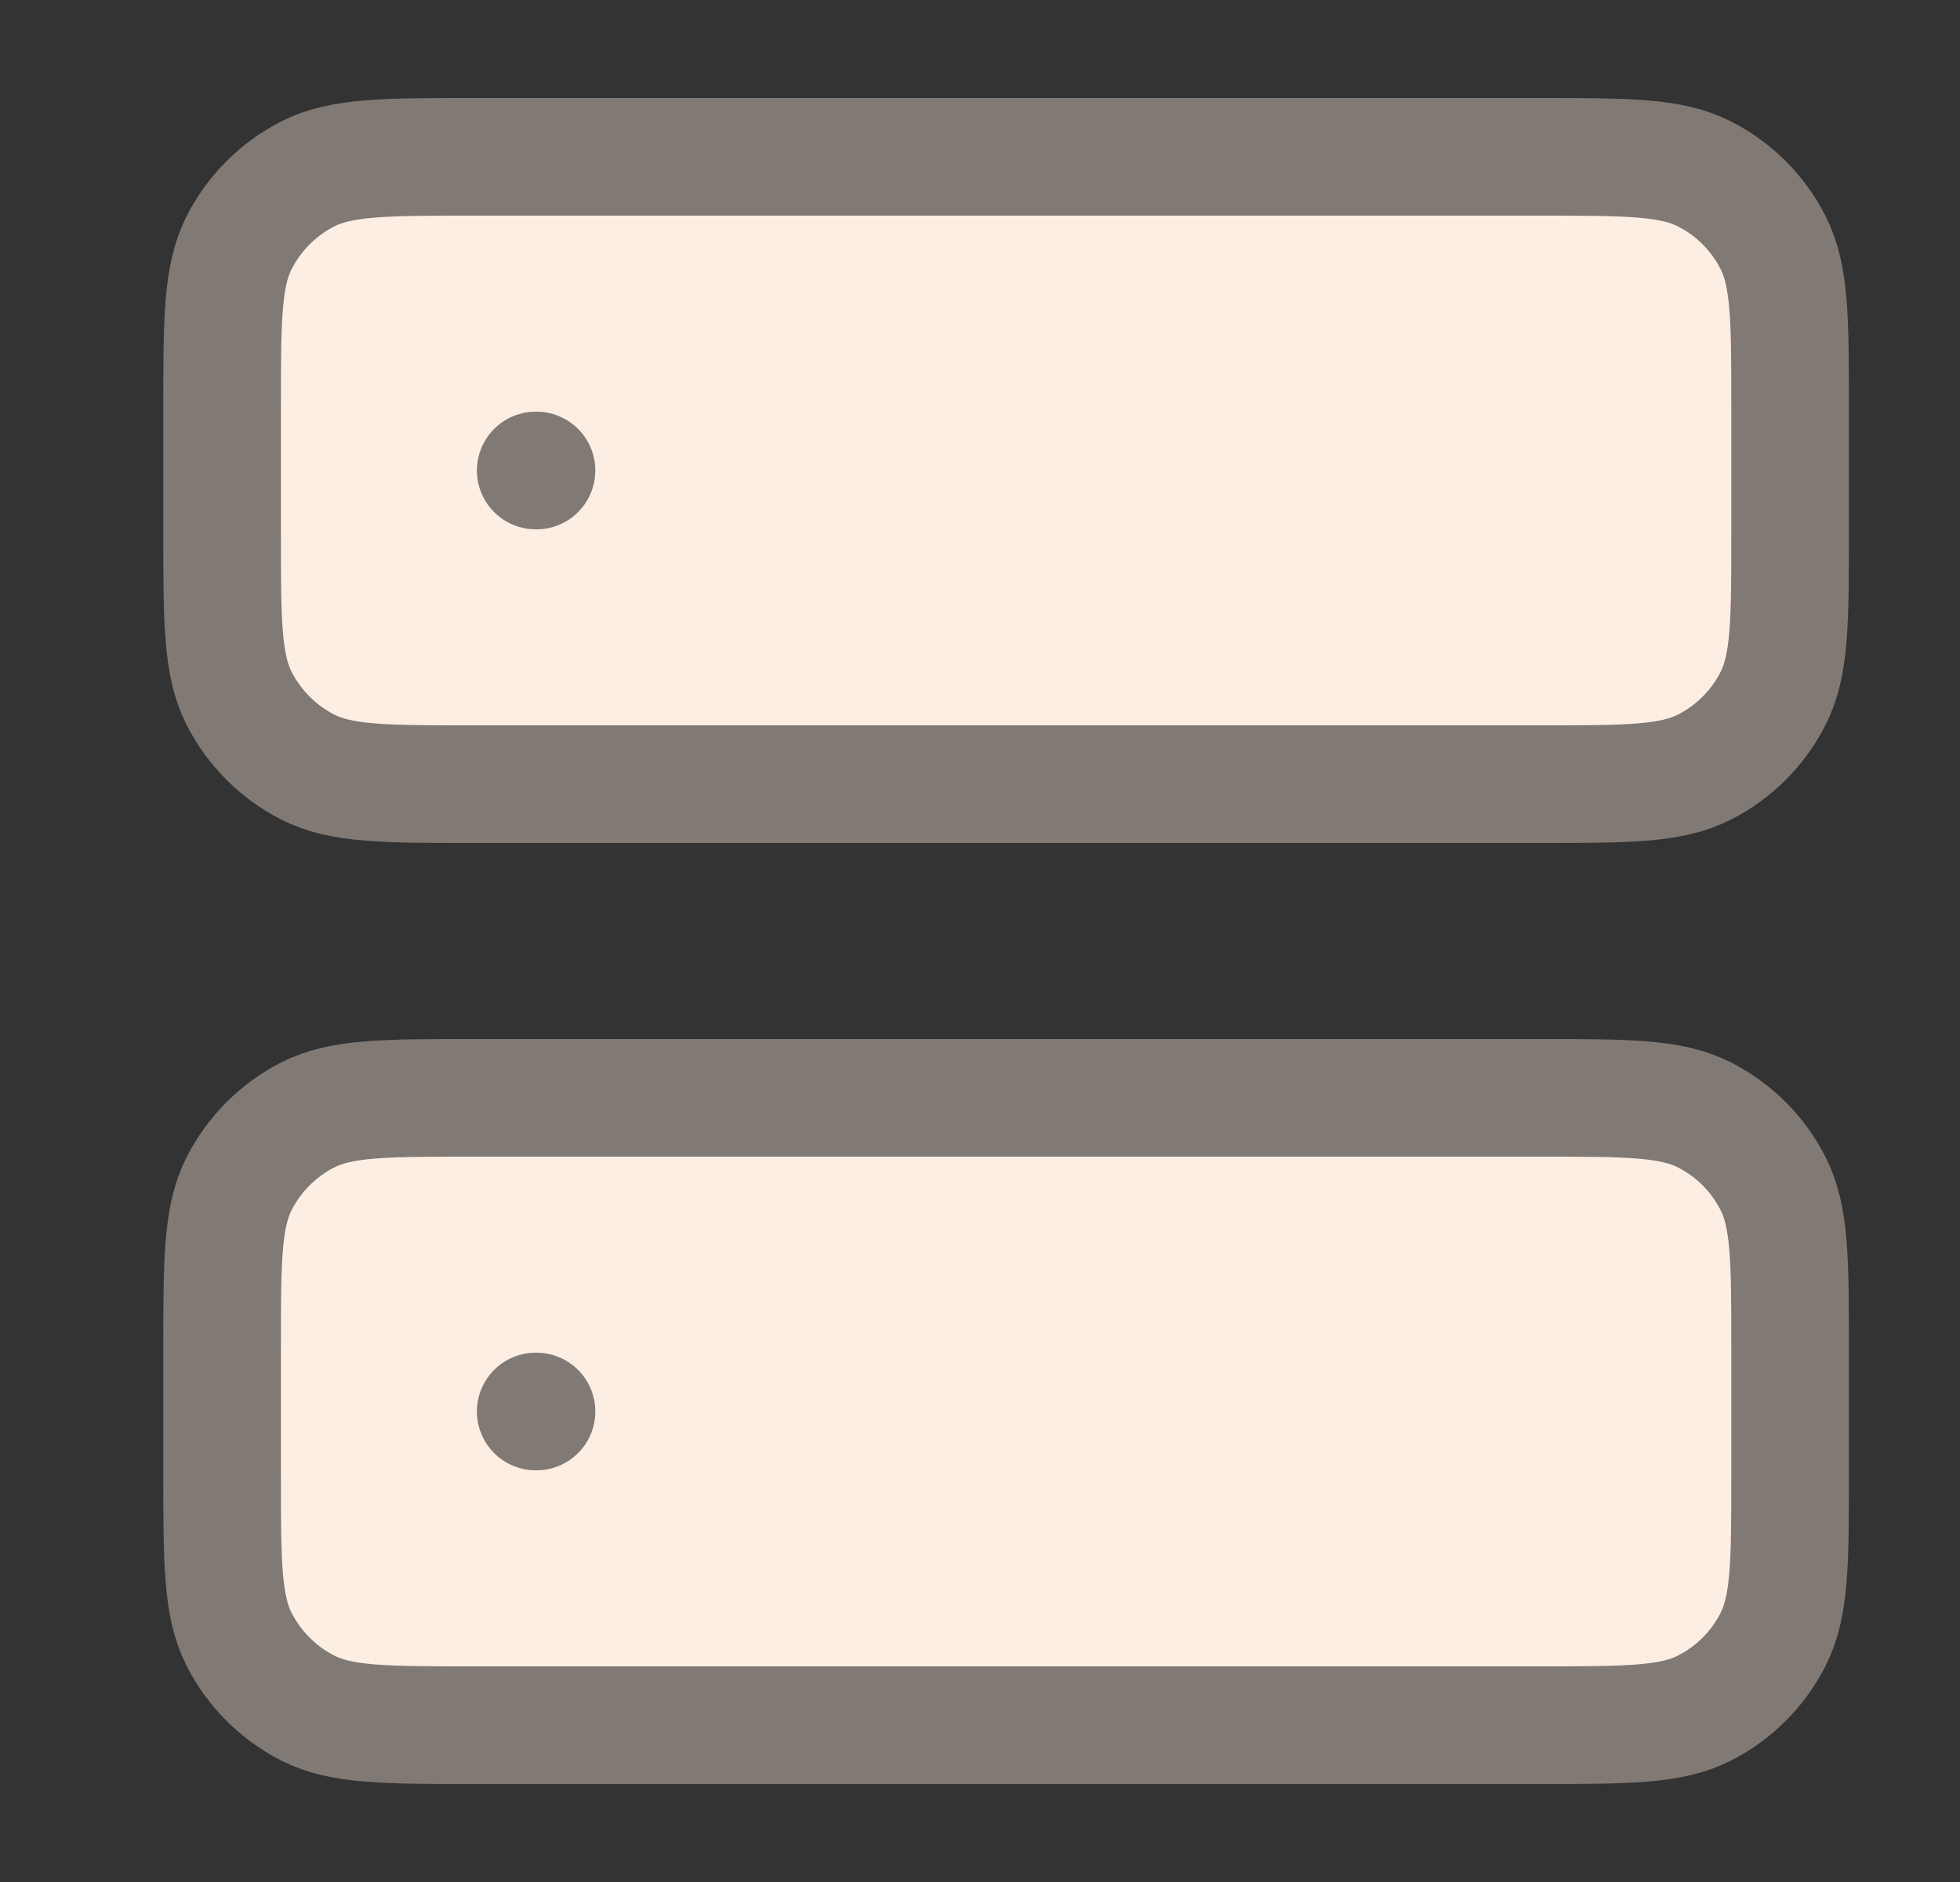 <?xml version="1.0" encoding="UTF-8"?>
<svg xmlns="http://www.w3.org/2000/svg" width="25" height="24" viewBox="0 0 25 24" fill="none">
  <rect x="0" y="0" width="25" height="24" fill="#333333" stroke="none"/>
  <path d="M2.833 5.2C2.833 4.08 2.833 3.52 3.051 3.092C3.243 2.716 3.549 2.41 3.925 2.218C4.353 2 4.913 2 6.033 2H19.633C20.753 2 21.314 2 21.741 2.218C22.118 2.41 22.424 2.716 22.615 3.092C22.833 3.52 22.833 4.08 22.833 5.2V6.8C22.833 7.92 22.833 8.48 22.615 8.908C22.424 9.284 22.118 9.59 21.741 9.782C21.314 10 20.753 10 19.633 10H6.033C4.913 10 4.353 10 3.925 9.782C3.549 9.59 3.243 9.284 3.051 8.908C2.833 8.48 2.833 7.92 2.833 6.8V5.2Z" fill="#FDEEE3"></path>
  <path d="M2.833 17.2C2.833 16.08 2.833 15.52 3.051 15.092C3.243 14.716 3.549 14.41 3.925 14.218C4.353 14 4.913 14 6.033 14H19.633C20.753 14 21.314 14 21.741 14.218C22.118 14.41 22.424 14.716 22.615 15.092C22.833 15.52 22.833 16.08 22.833 17.2V18.8C22.833 19.92 22.833 20.48 22.615 20.908C22.424 21.284 22.118 21.59 21.741 21.782C21.314 22 20.753 22 19.633 22H6.033C4.913 22 4.353 22 3.925 21.782C3.549 21.59 3.243 21.284 3.051 20.908C2.833 20.48 2.833 19.92 2.833 18.8V17.2Z" fill="#FDEEE3"></path>
  <path d="M6.833 6H6.843M6.833 18H6.843M6.033 10H19.633C20.753 10 21.314 10 21.741 9.782C22.118 9.59 22.424 9.284 22.615 8.908C22.833 8.48 22.833 7.92 22.833 6.8V5.2C22.833 4.08 22.833 3.52 22.615 3.092C22.424 2.716 22.118 2.41 21.741 2.218C21.314 2 20.753 2 19.633 2H6.033C4.913 2 4.353 2 3.925 2.218C3.549 2.41 3.243 2.716 3.051 3.092C2.833 3.52 2.833 4.08 2.833 5.2V6.8C2.833 7.92 2.833 8.48 3.051 8.908C3.243 9.284 3.549 9.59 3.925 9.782C4.353 10 4.913 10 6.033 10ZM6.033 22H19.633C20.753 22 21.314 22 21.741 21.782C22.118 21.59 22.424 21.284 22.615 20.908C22.833 20.48 22.833 19.92 22.833 18.8V17.2C22.833 16.08 22.833 15.52 22.615 15.092C22.424 14.716 22.118 14.41 21.741 14.218C21.314 14 20.753 14 19.633 14H6.033C4.913 14 4.353 14 3.925 14.218C3.549 14.41 3.243 14.716 3.051 15.092C2.833 15.52 2.833 16.08 2.833 17.2V18.8C2.833 19.92 2.833 20.48 3.051 20.908C3.243 21.284 3.549 21.59 3.925 21.782C4.353 22 4.913 22 6.033 22Z" stroke="#807974" stroke-width="1.5" stroke-linecap="round" stroke-linejoin="round"></path>
</svg>
